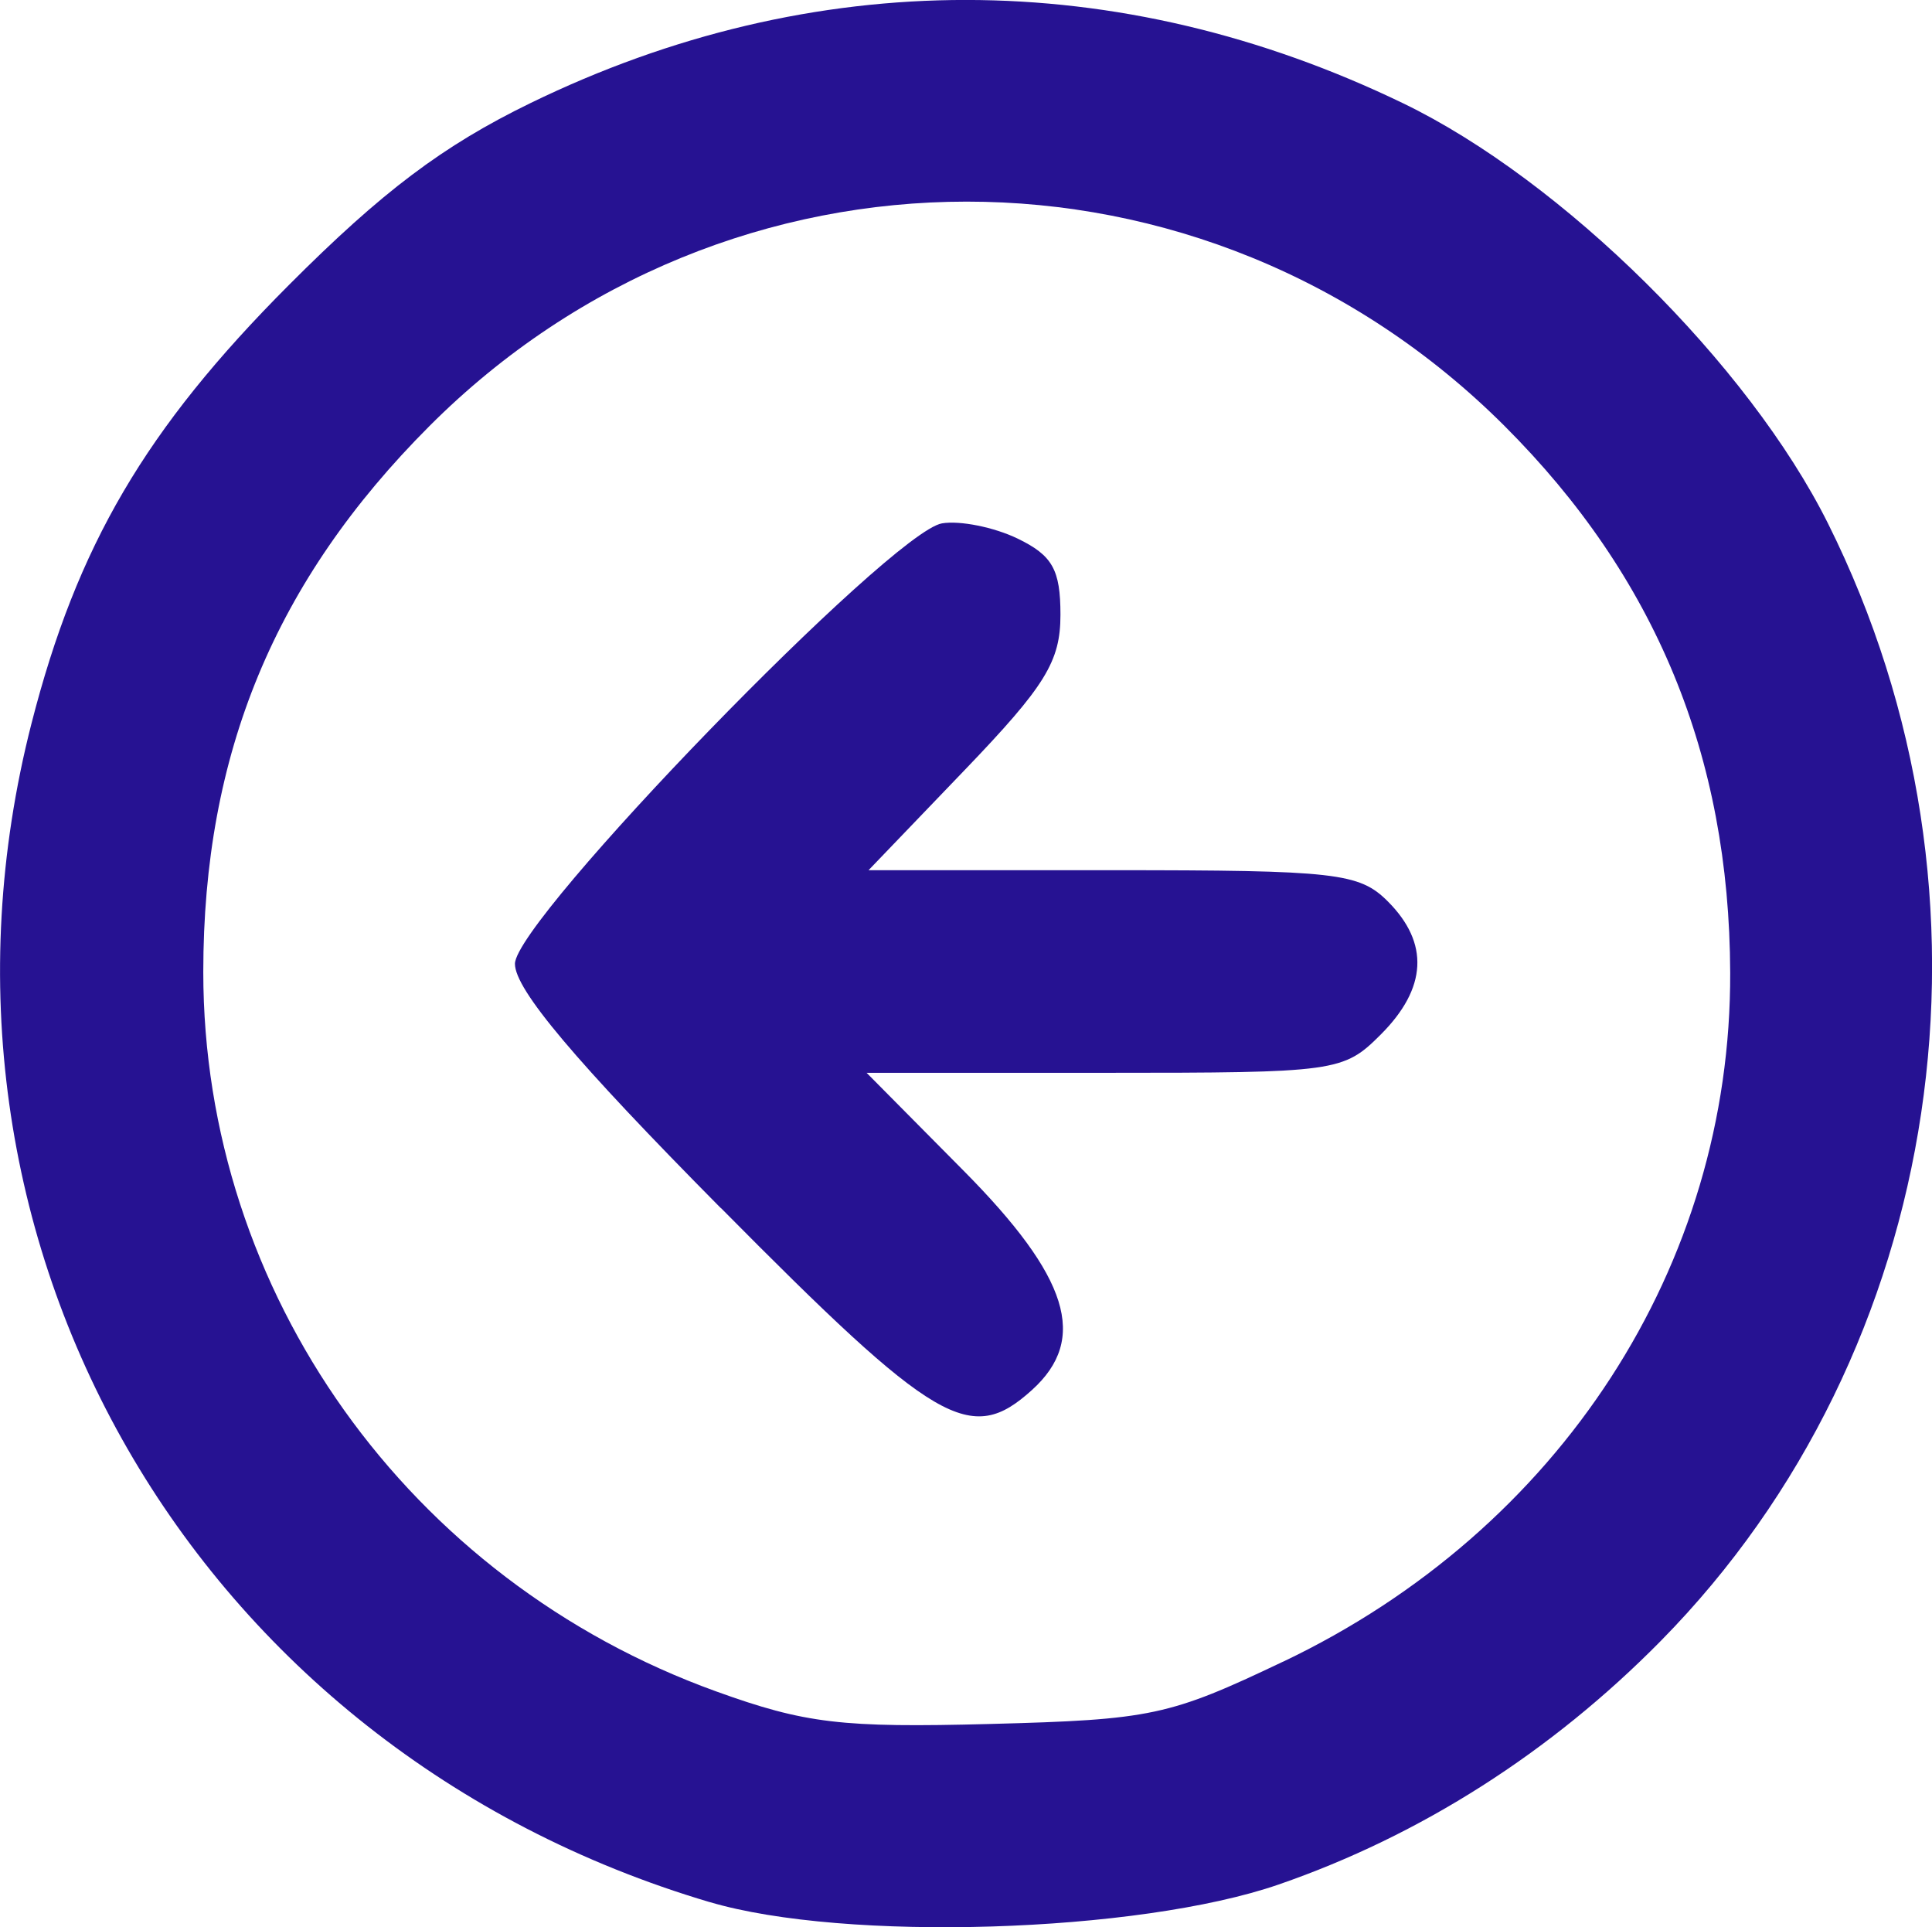 <?xml version="1.0" encoding="UTF-8" standalone="no"?>
<!-- Created with Inkscape (http://www.inkscape.org/) -->

<svg
   width="32.799mm"
   height="32.712mm"
   viewBox="0 0 32.799 32.712"
   version="1.1"
   id="svg1"
   inkscape:version="1.3.2 (091e20e, 2023-11-25, custom)"
   sodipodi:docname="ÄGD.svg"
   xml:space="preserve"
   xmlns:inkscape="http://www.inkscape.org/namespaces/inkscape"
   xmlns:sodipodi="http://sodipodi.sourceforge.net/DTD/sodipodi-0.dtd"
   xmlns="http://www.w3.org/2000/svg"
   xmlns:svg="http://www.w3.org/2000/svg"><sodipodi:namedview
     id="namedview1"
     pagecolor="#ffffff"
     bordercolor="#000000"
     borderopacity="0.25"
     inkscape:showpageshadow="2"
     inkscape:pageopacity="0.0"
     inkscape:pagecheckerboard="0"
     inkscape:deskcolor="#d1d1d1"
     inkscape:document-units="mm"
     inkscape:zoom="0.69219276"
     inkscape:cx="267.98893"
     inkscape:cy="452.90852"
     inkscape:window-width="1920"
     inkscape:window-height="991"
     inkscape:window-x="-9"
     inkscape:window-y="-9"
     inkscape:window-maximized="1"
     inkscape:current-layer="layer1"
     showgrid="false" /><defs
     id="defs1" /><g
     inkscape:label="Lager 1"
     inkscape:groupmode="layer"
     id="layer1"
     transform="translate(-51.712,-136.669)"><path
       style="fill:#261292;fill-opacity:1"
       d="m 63.761,168.954 c -8.768,-2.597 -13.752,-11.255 -11.515,-20.003 0.772,-3.019 1.939,-5.008 4.368,-7.442 1.586,-1.59 2.62,-2.369 4.105,-3.091 4.796,-2.335 9.98,-2.333 14.817,0.006 2.703,1.307 5.861,4.43 7.208,7.127 3.161,6.328 2.005,14.055 -2.836,18.968 -1.863,1.891 -4.08,3.304 -6.489,4.136 -2.384,0.823 -7.366,0.977 -9.658,0.298 z m 9.736,-4.082 c 4.696,-2.237 7.606,-6.721 7.588,-11.695 -0.013,-3.682 -1.266,-6.717 -3.832,-9.279 -5.086,-5.077 -13.179,-5.076 -18.252,0.004 -2.623,2.626 -3.838,5.559 -3.838,9.264 0,5.445 3.478,10.324 8.703,12.21 1.515,0.547 2.136,0.621 4.658,0.554 2.734,-0.072 3.035,-0.136 4.973,-1.059 z m -9.55,-7.7 c -2.473,-2.498 -3.493,-3.708 -3.493,-4.144 0,-0.747 6.385,-7.331 7.25,-7.476 0.305,-0.051 0.883,0.065 1.283,0.258 0.592,0.286 0.728,0.527 0.728,1.293 0,0.794 -0.256,1.209 -1.629,2.639 l -1.629,1.697 h 4.143 c 3.79,0 4.188,0.045 4.672,0.529 0.708,0.708 0.667,1.474 -0.12,2.261 -0.633,0.633 -0.753,0.649 -4.689,0.649 h -4.039 l 1.646,1.661 c 1.79,1.806 2.118,2.857 1.162,3.722 -1.044,0.945 -1.624,0.606 -5.283,-3.09 z"
       id="path6" /></g></svg>
